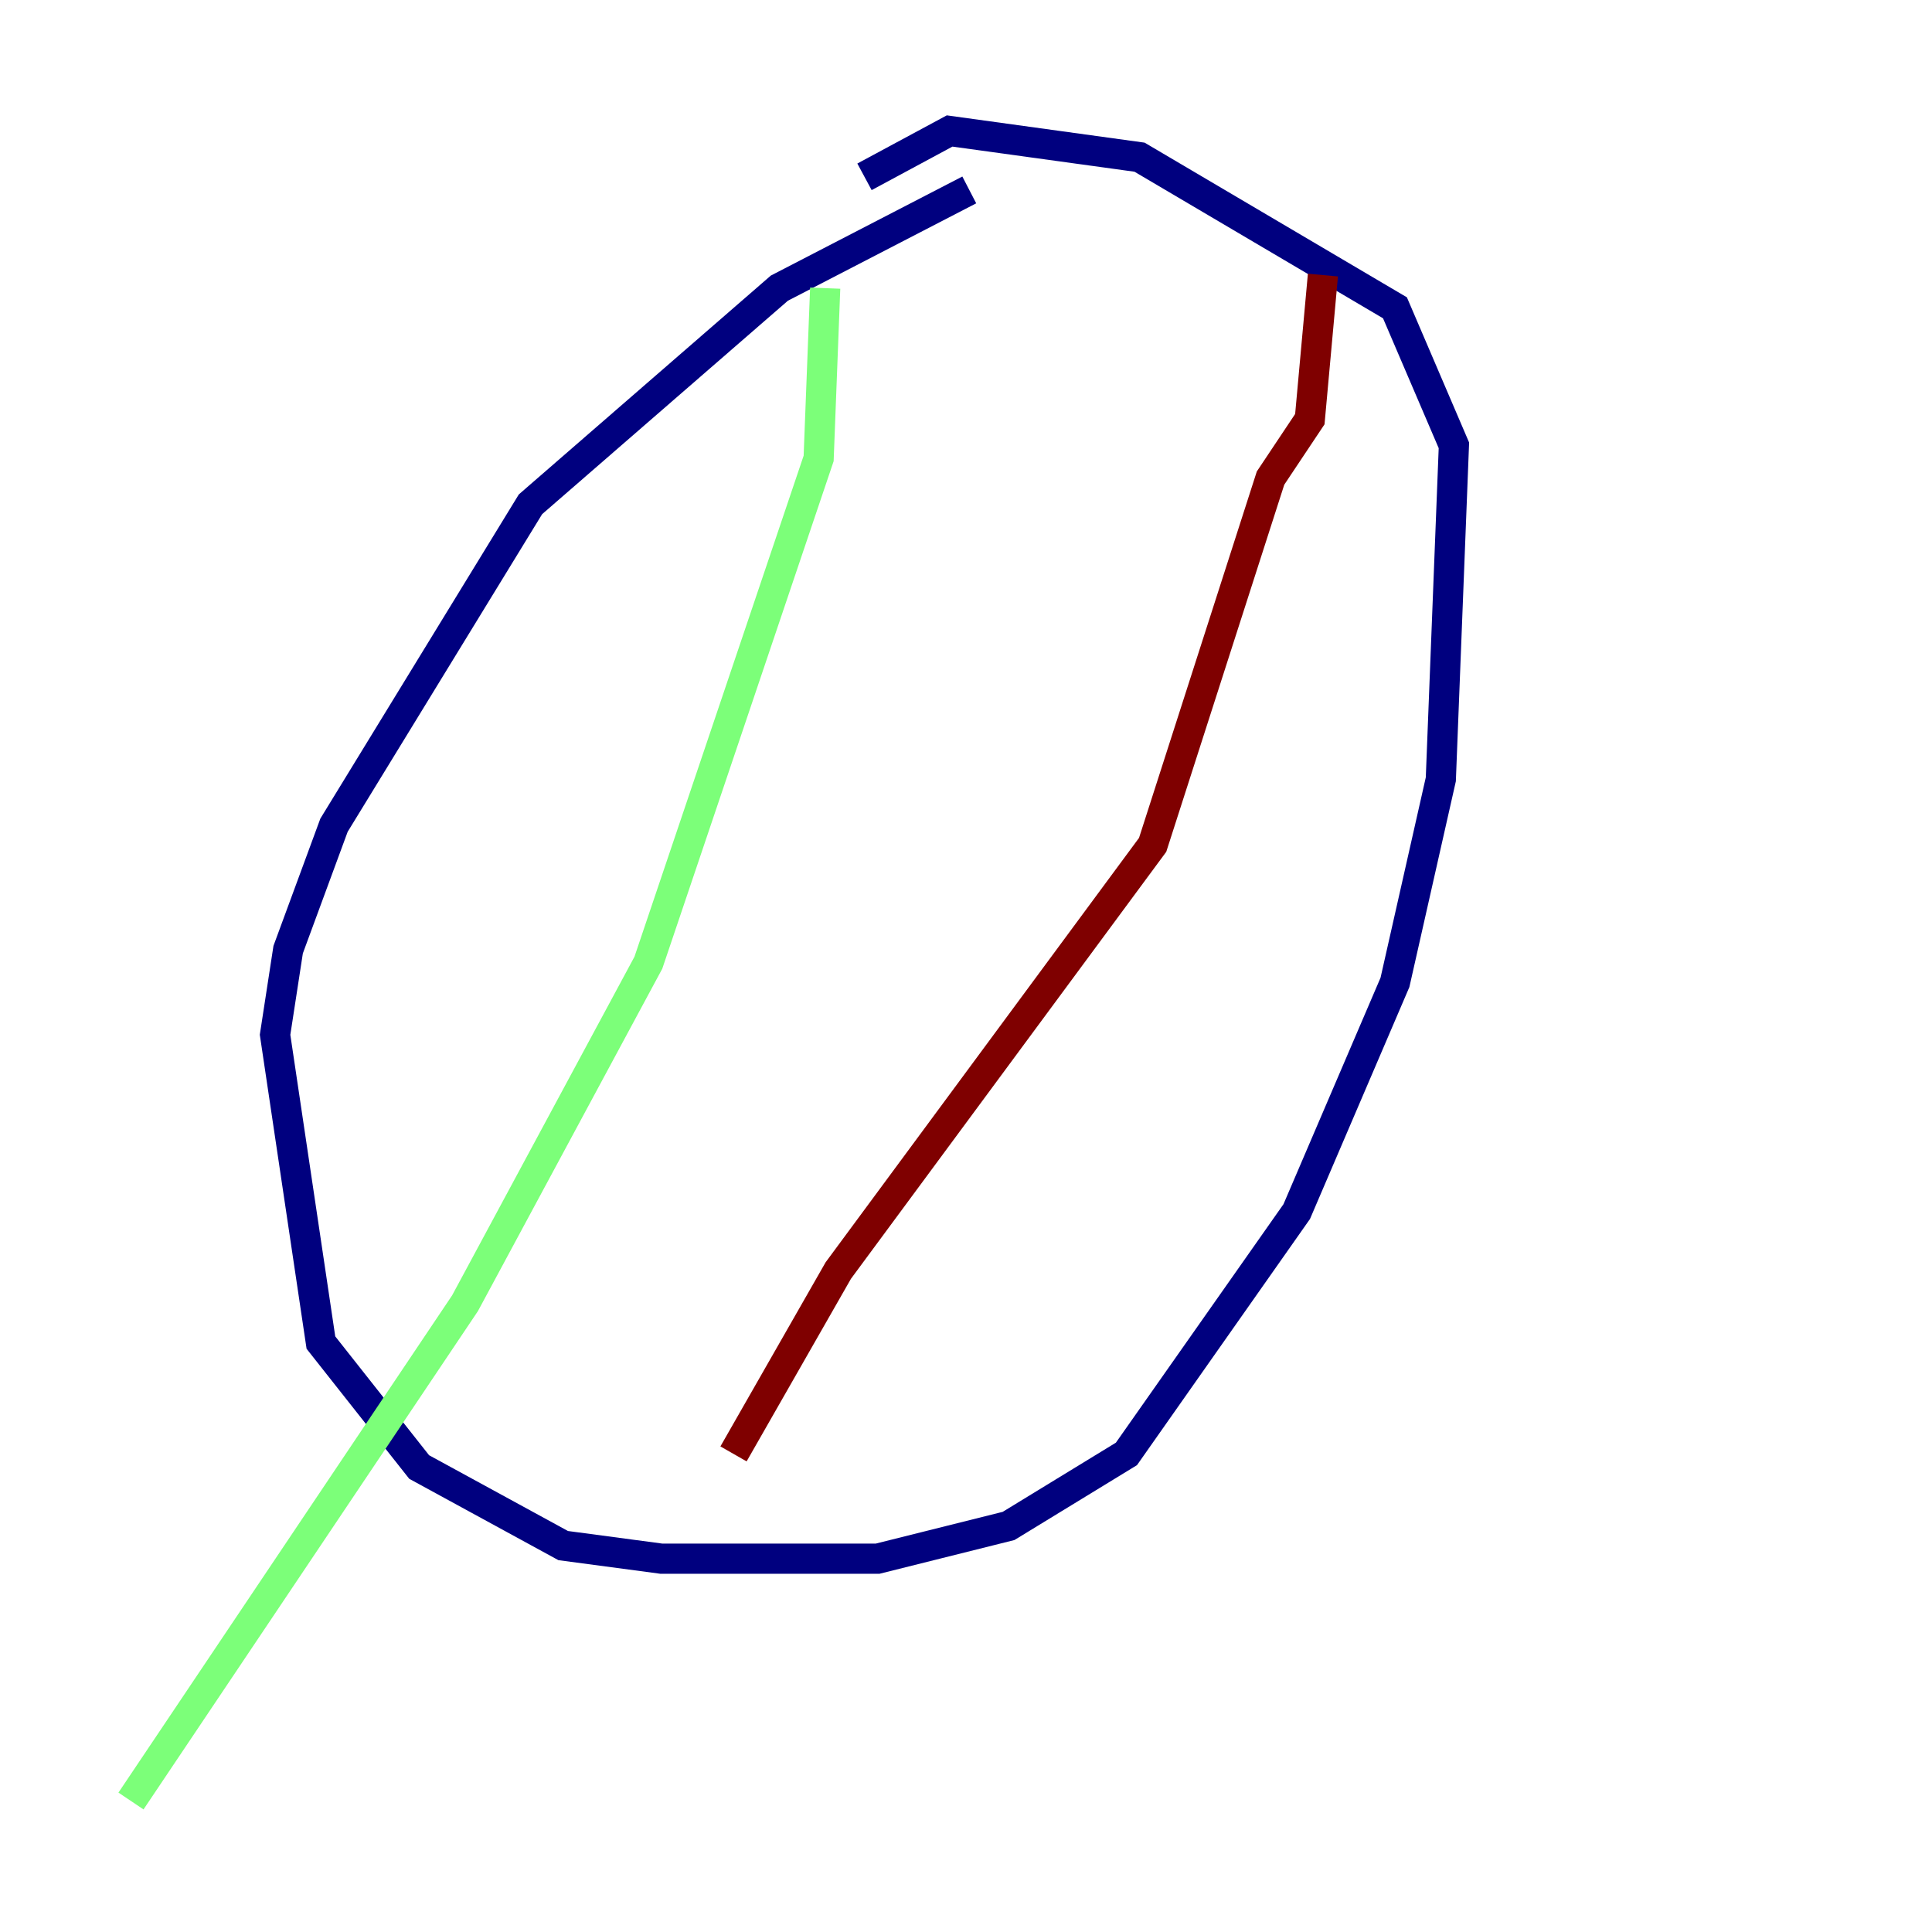 <?xml version="1.0" encoding="utf-8" ?>
<svg baseProfile="tiny" height="128" version="1.2" viewBox="0,0,128,128" width="128" xmlns="http://www.w3.org/2000/svg" xmlns:ev="http://www.w3.org/2001/xml-events" xmlns:xlink="http://www.w3.org/1999/xlink"><defs /><polyline fill="none" points="64.217,12.583 51.634,19.091 35.146,33.41 22.129,54.671 19.091,62.915 18.224,68.556 21.261,88.949 27.77,97.193 37.315,102.4 43.824,103.268 58.142,103.268 66.82,101.098 74.63,96.325 85.912,80.271 92.42,65.085 95.458,51.634 96.325,29.505 92.42,20.393 75.498,10.414 62.915,8.678 57.275,11.715" stroke="#00007f" stroke-width="2" /><polyline fill="none" points="54.671,19.091 54.237,30.373 42.956,63.783 30.807,86.346 8.678,119.322" stroke="#7cff79" stroke-width="2" /><polyline fill="none" points="87.647,18.224 86.78,27.77 84.176,31.675 76.366,55.973 55.539,84.176 48.597,96.325" stroke="#7f0000" stroke-width="2" /></svg>